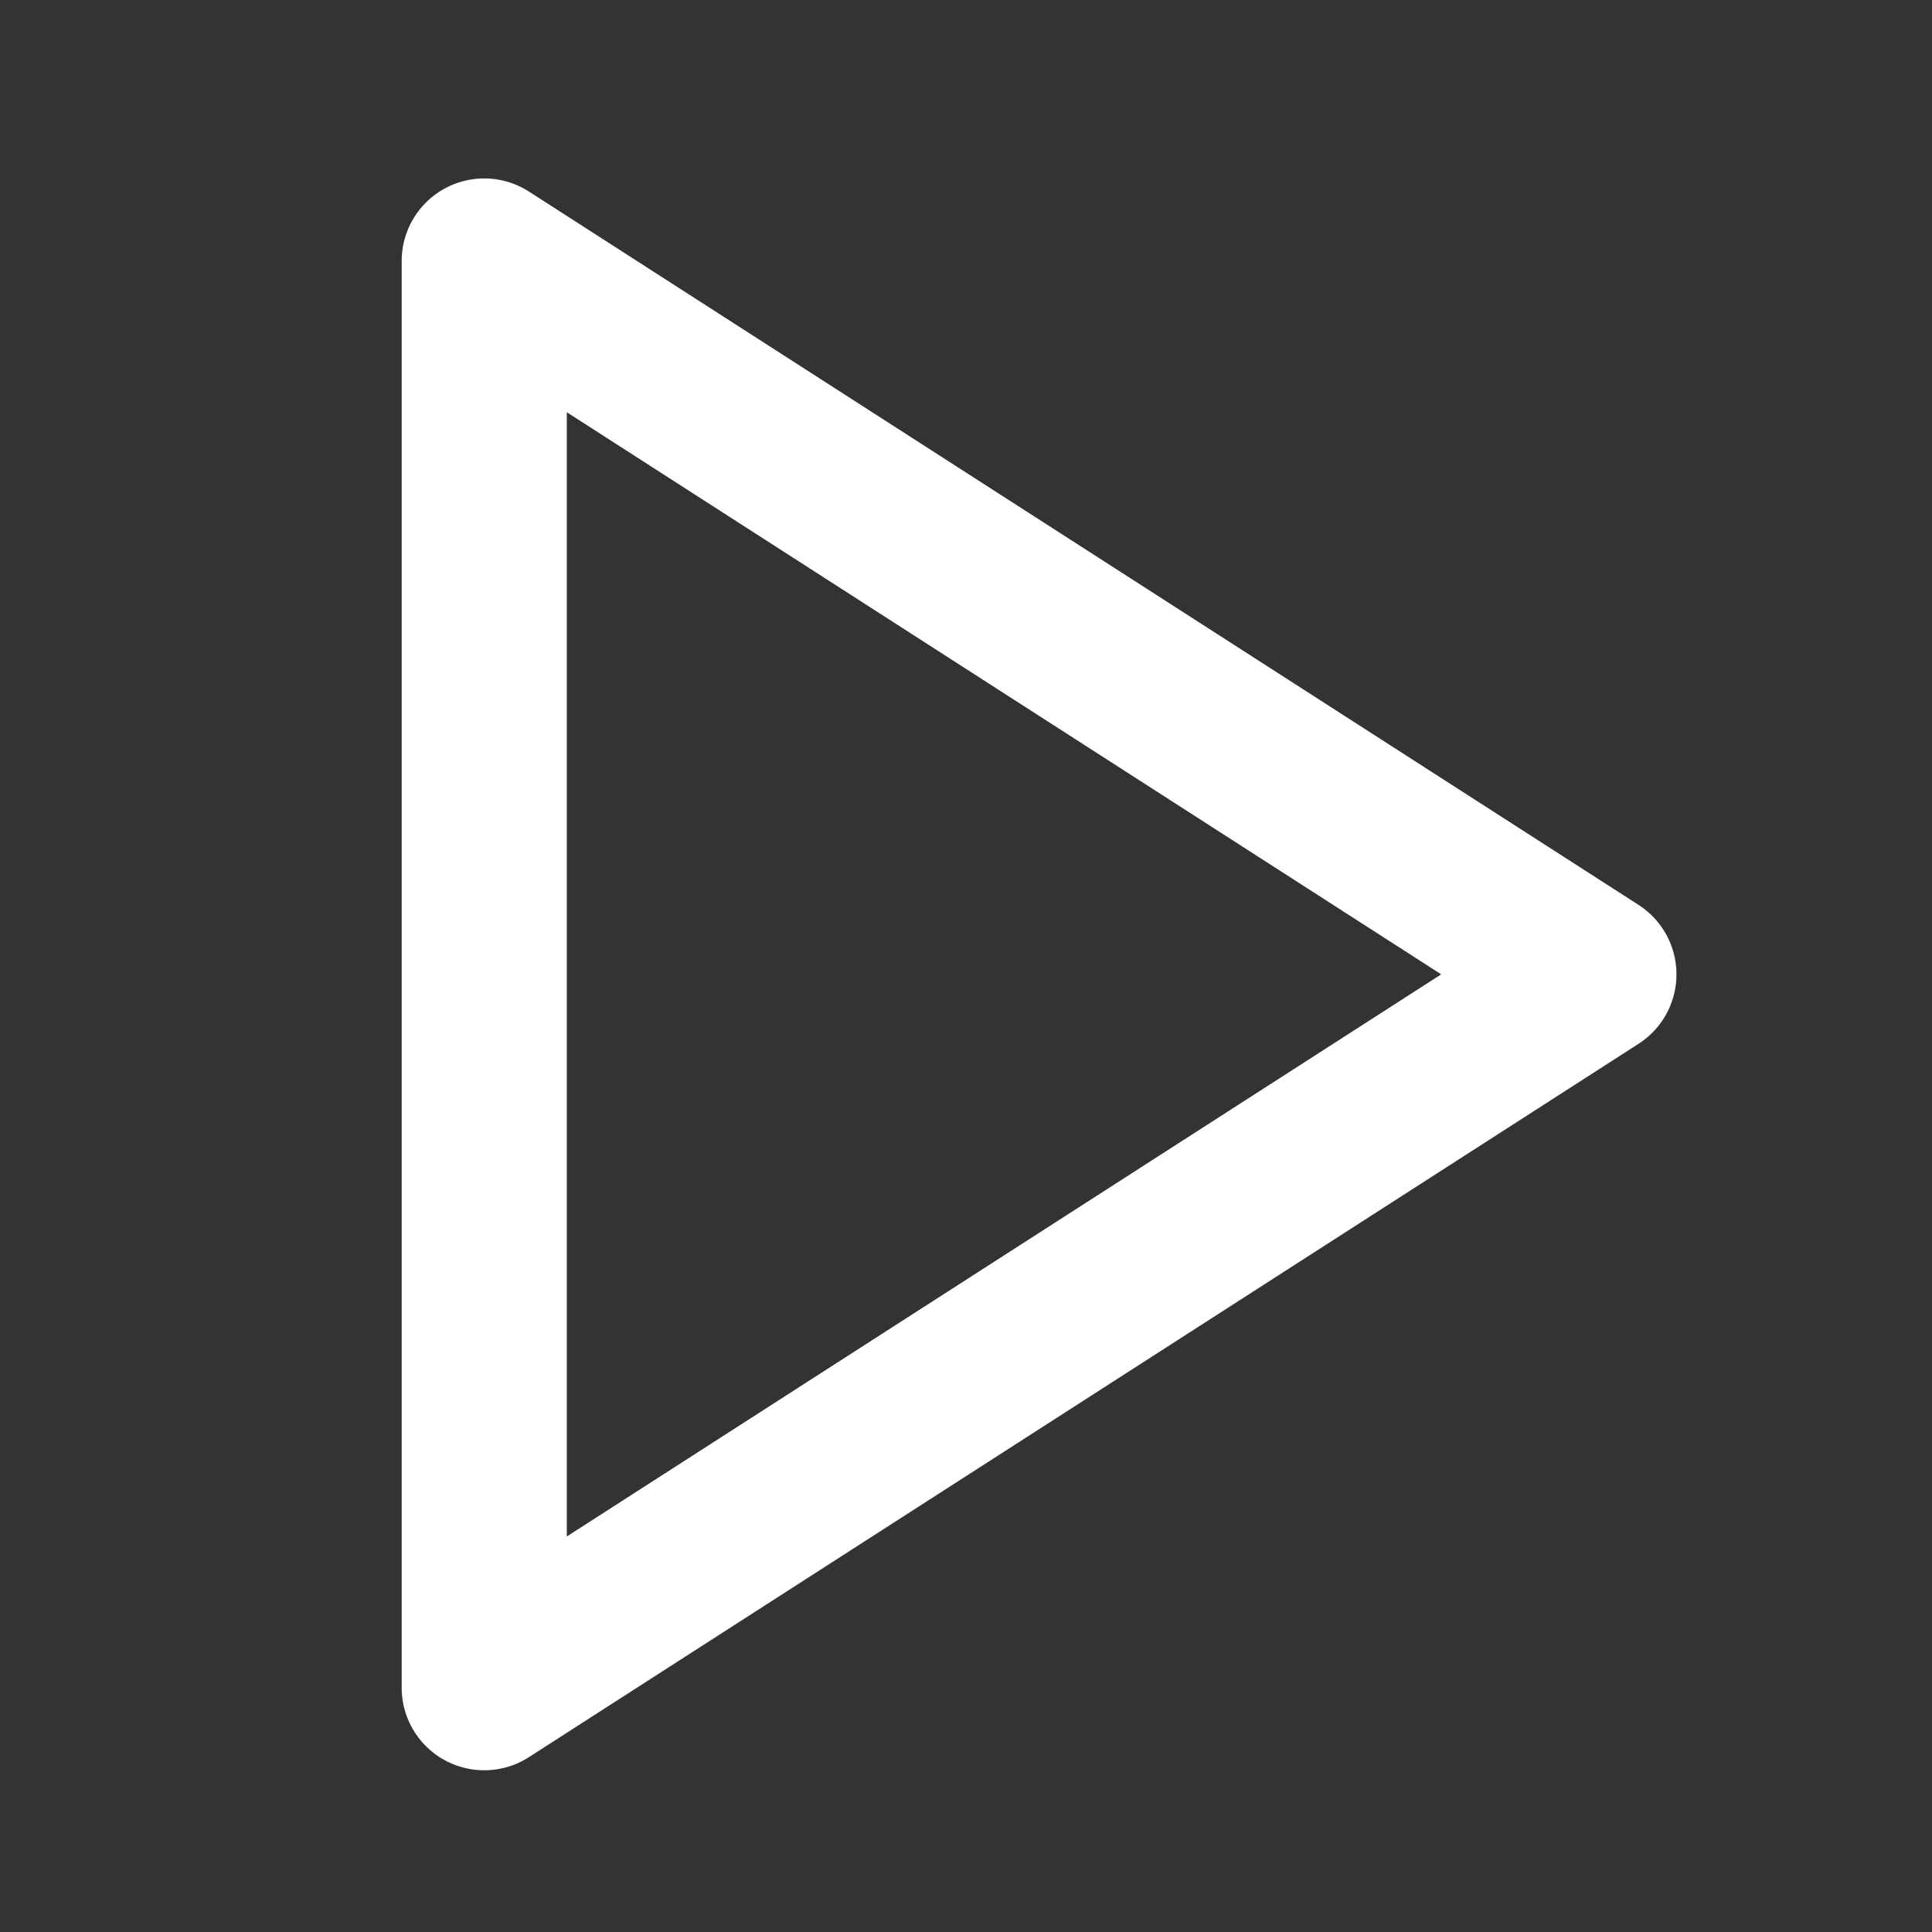 <svg width="78" height="78" viewBox="0 0 78 78" fill="none" xmlns="http://www.w3.org/2000/svg">
<rect x="0" y="0" width="78" height="78" fill="#333333" stroke="none"/>
<path d="M19.55 10.537L64.35 39.337L19.55 68.137V10.537Z" stroke="white" stroke-width="6.667" stroke-linecap="round" stroke-linejoin="round"/>
</svg>
